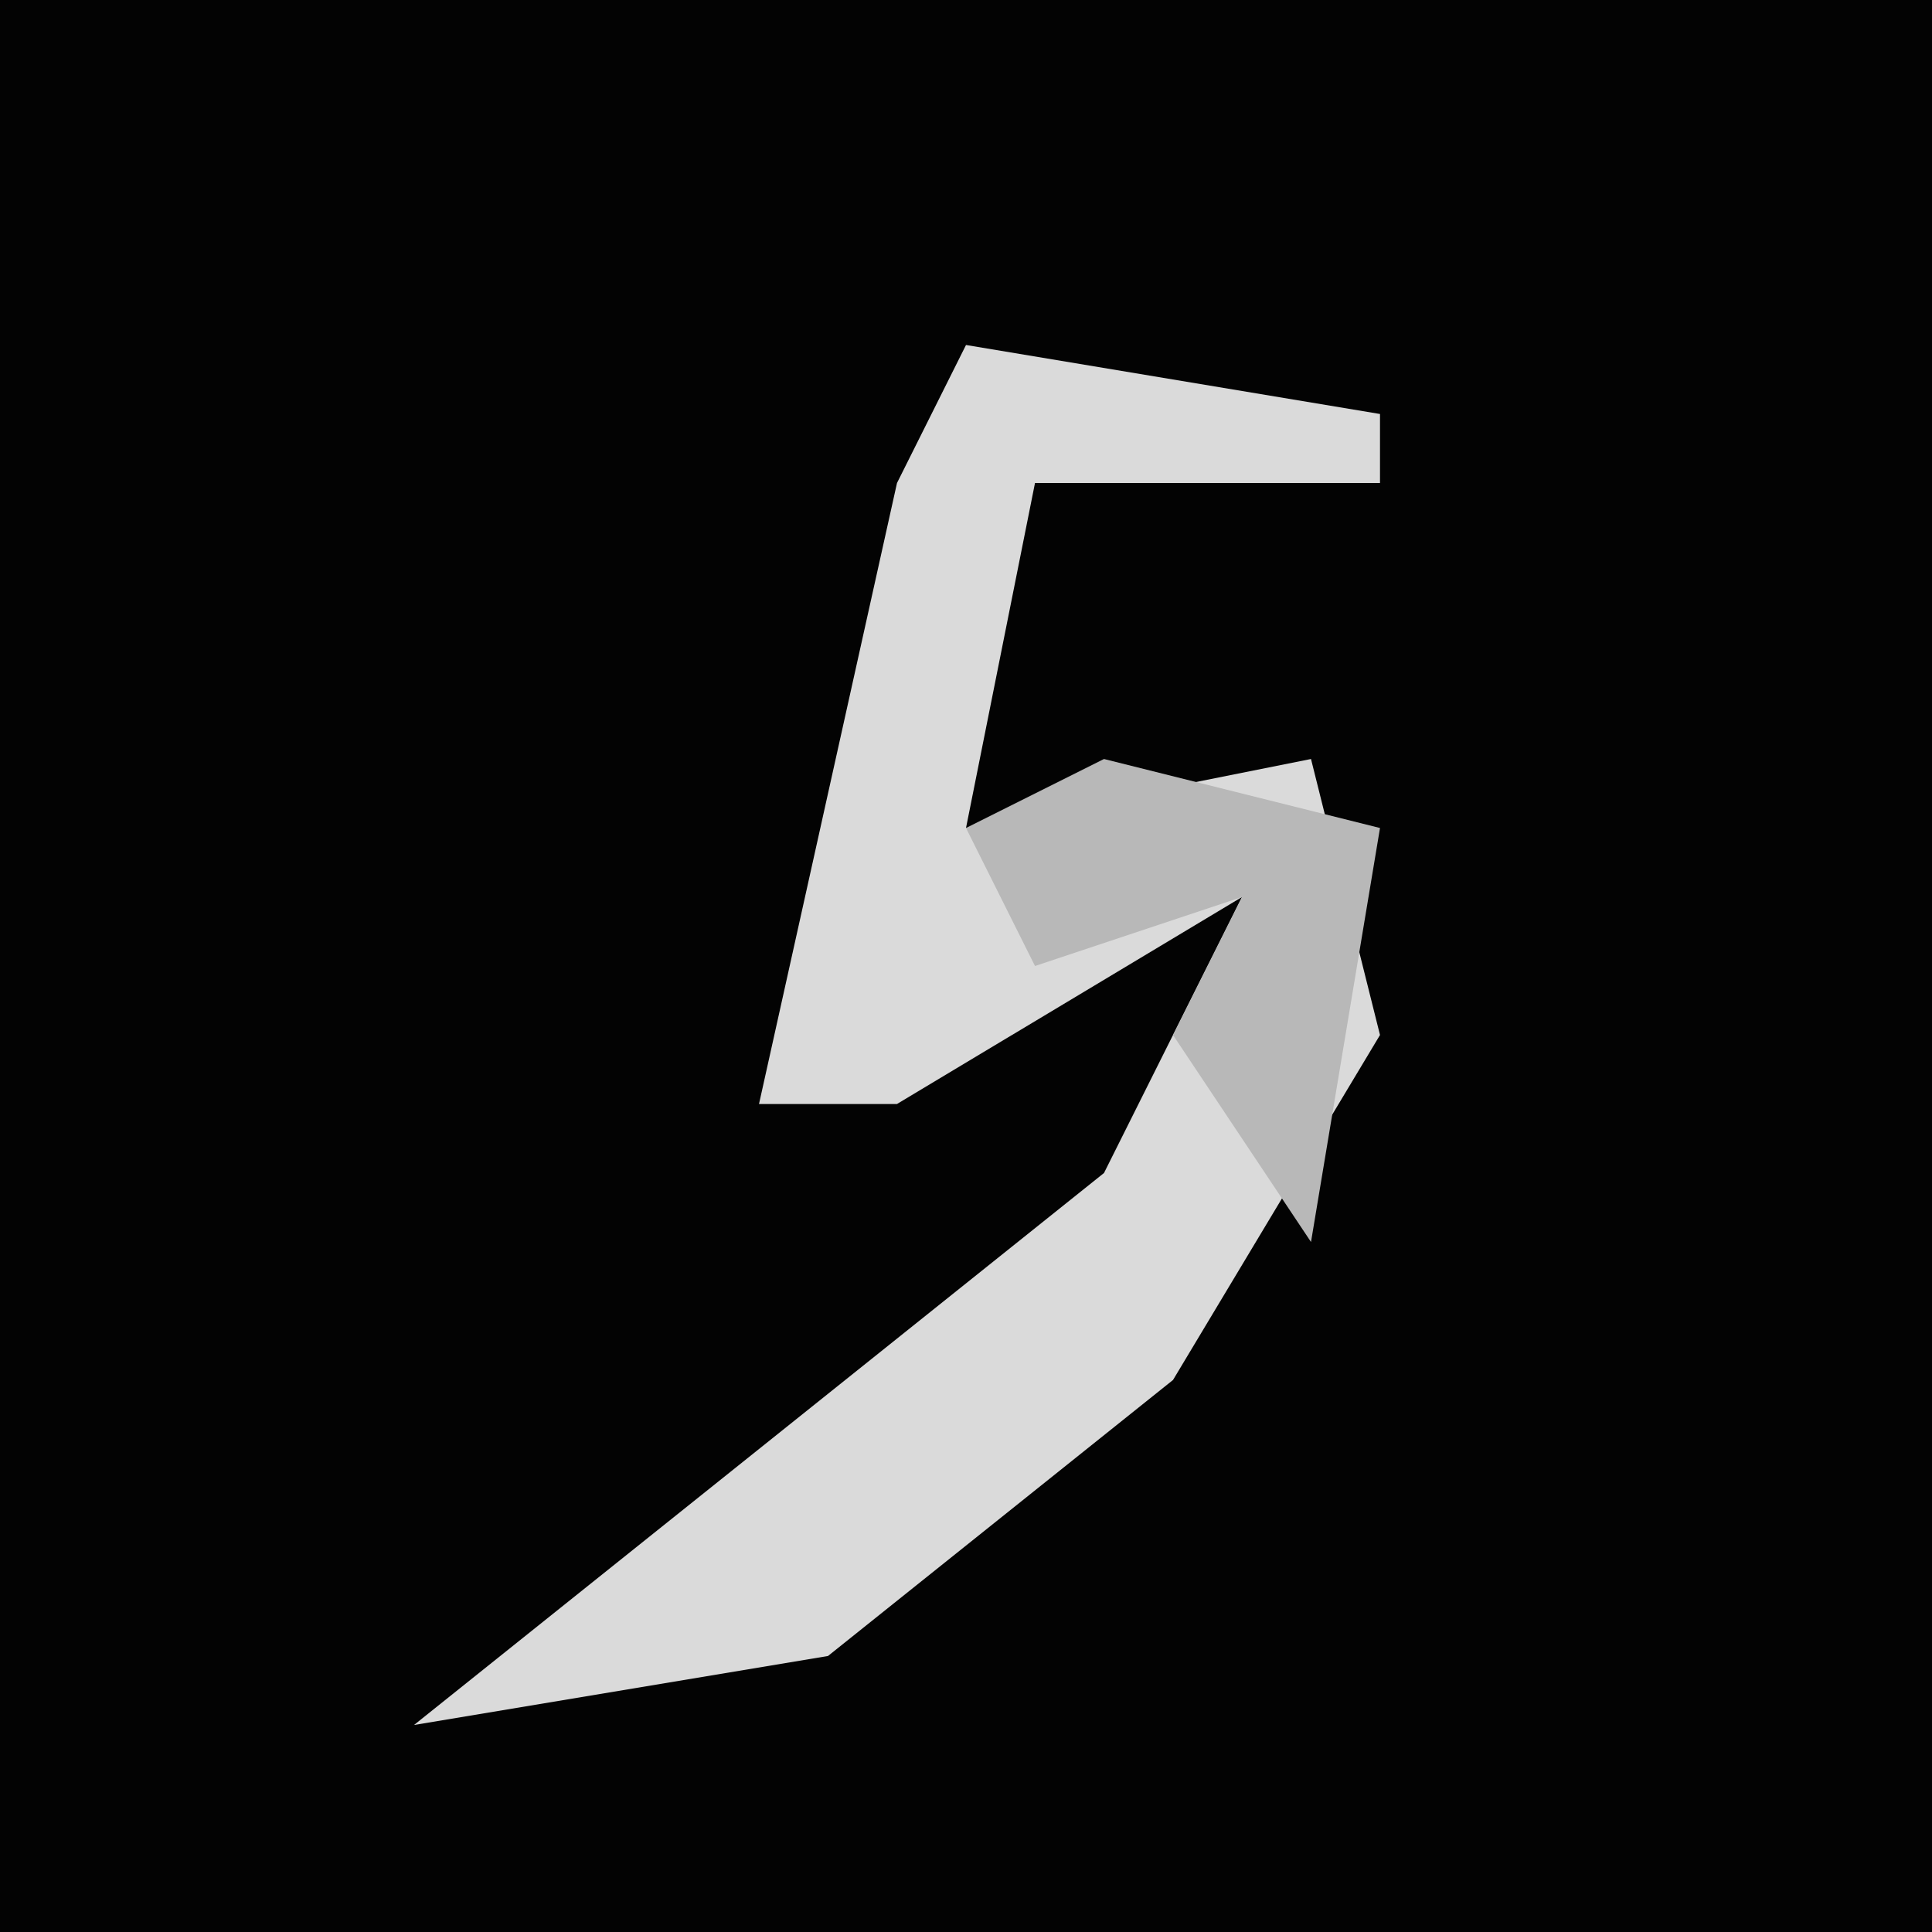 <?xml version="1.0" encoding="UTF-8"?>
<svg version="1.1" xmlns="http://www.w3.org/2000/svg" width="28" height="28">
<path d="M0,0 L28,0 L28,28 L0,28 Z " fill="#030303" transform="translate(0,0)"/>
<path d="M0,0 L6,1 L6,2 L1,2 L0,7 L5,6 L6,10 L3,15 L-2,19 L-8,20 L-3,16 L2,12 L4,8 L-1,11 L-3,11 L-1,2 Z " fill="#DADADA" transform="translate(14,5)"/>
<path d="M0,0 L4,1 L3,7 L1,4 L2,2 L-1,3 L-2,1 Z " fill="#B8B8B8" transform="translate(16,11)"/>
</svg>
